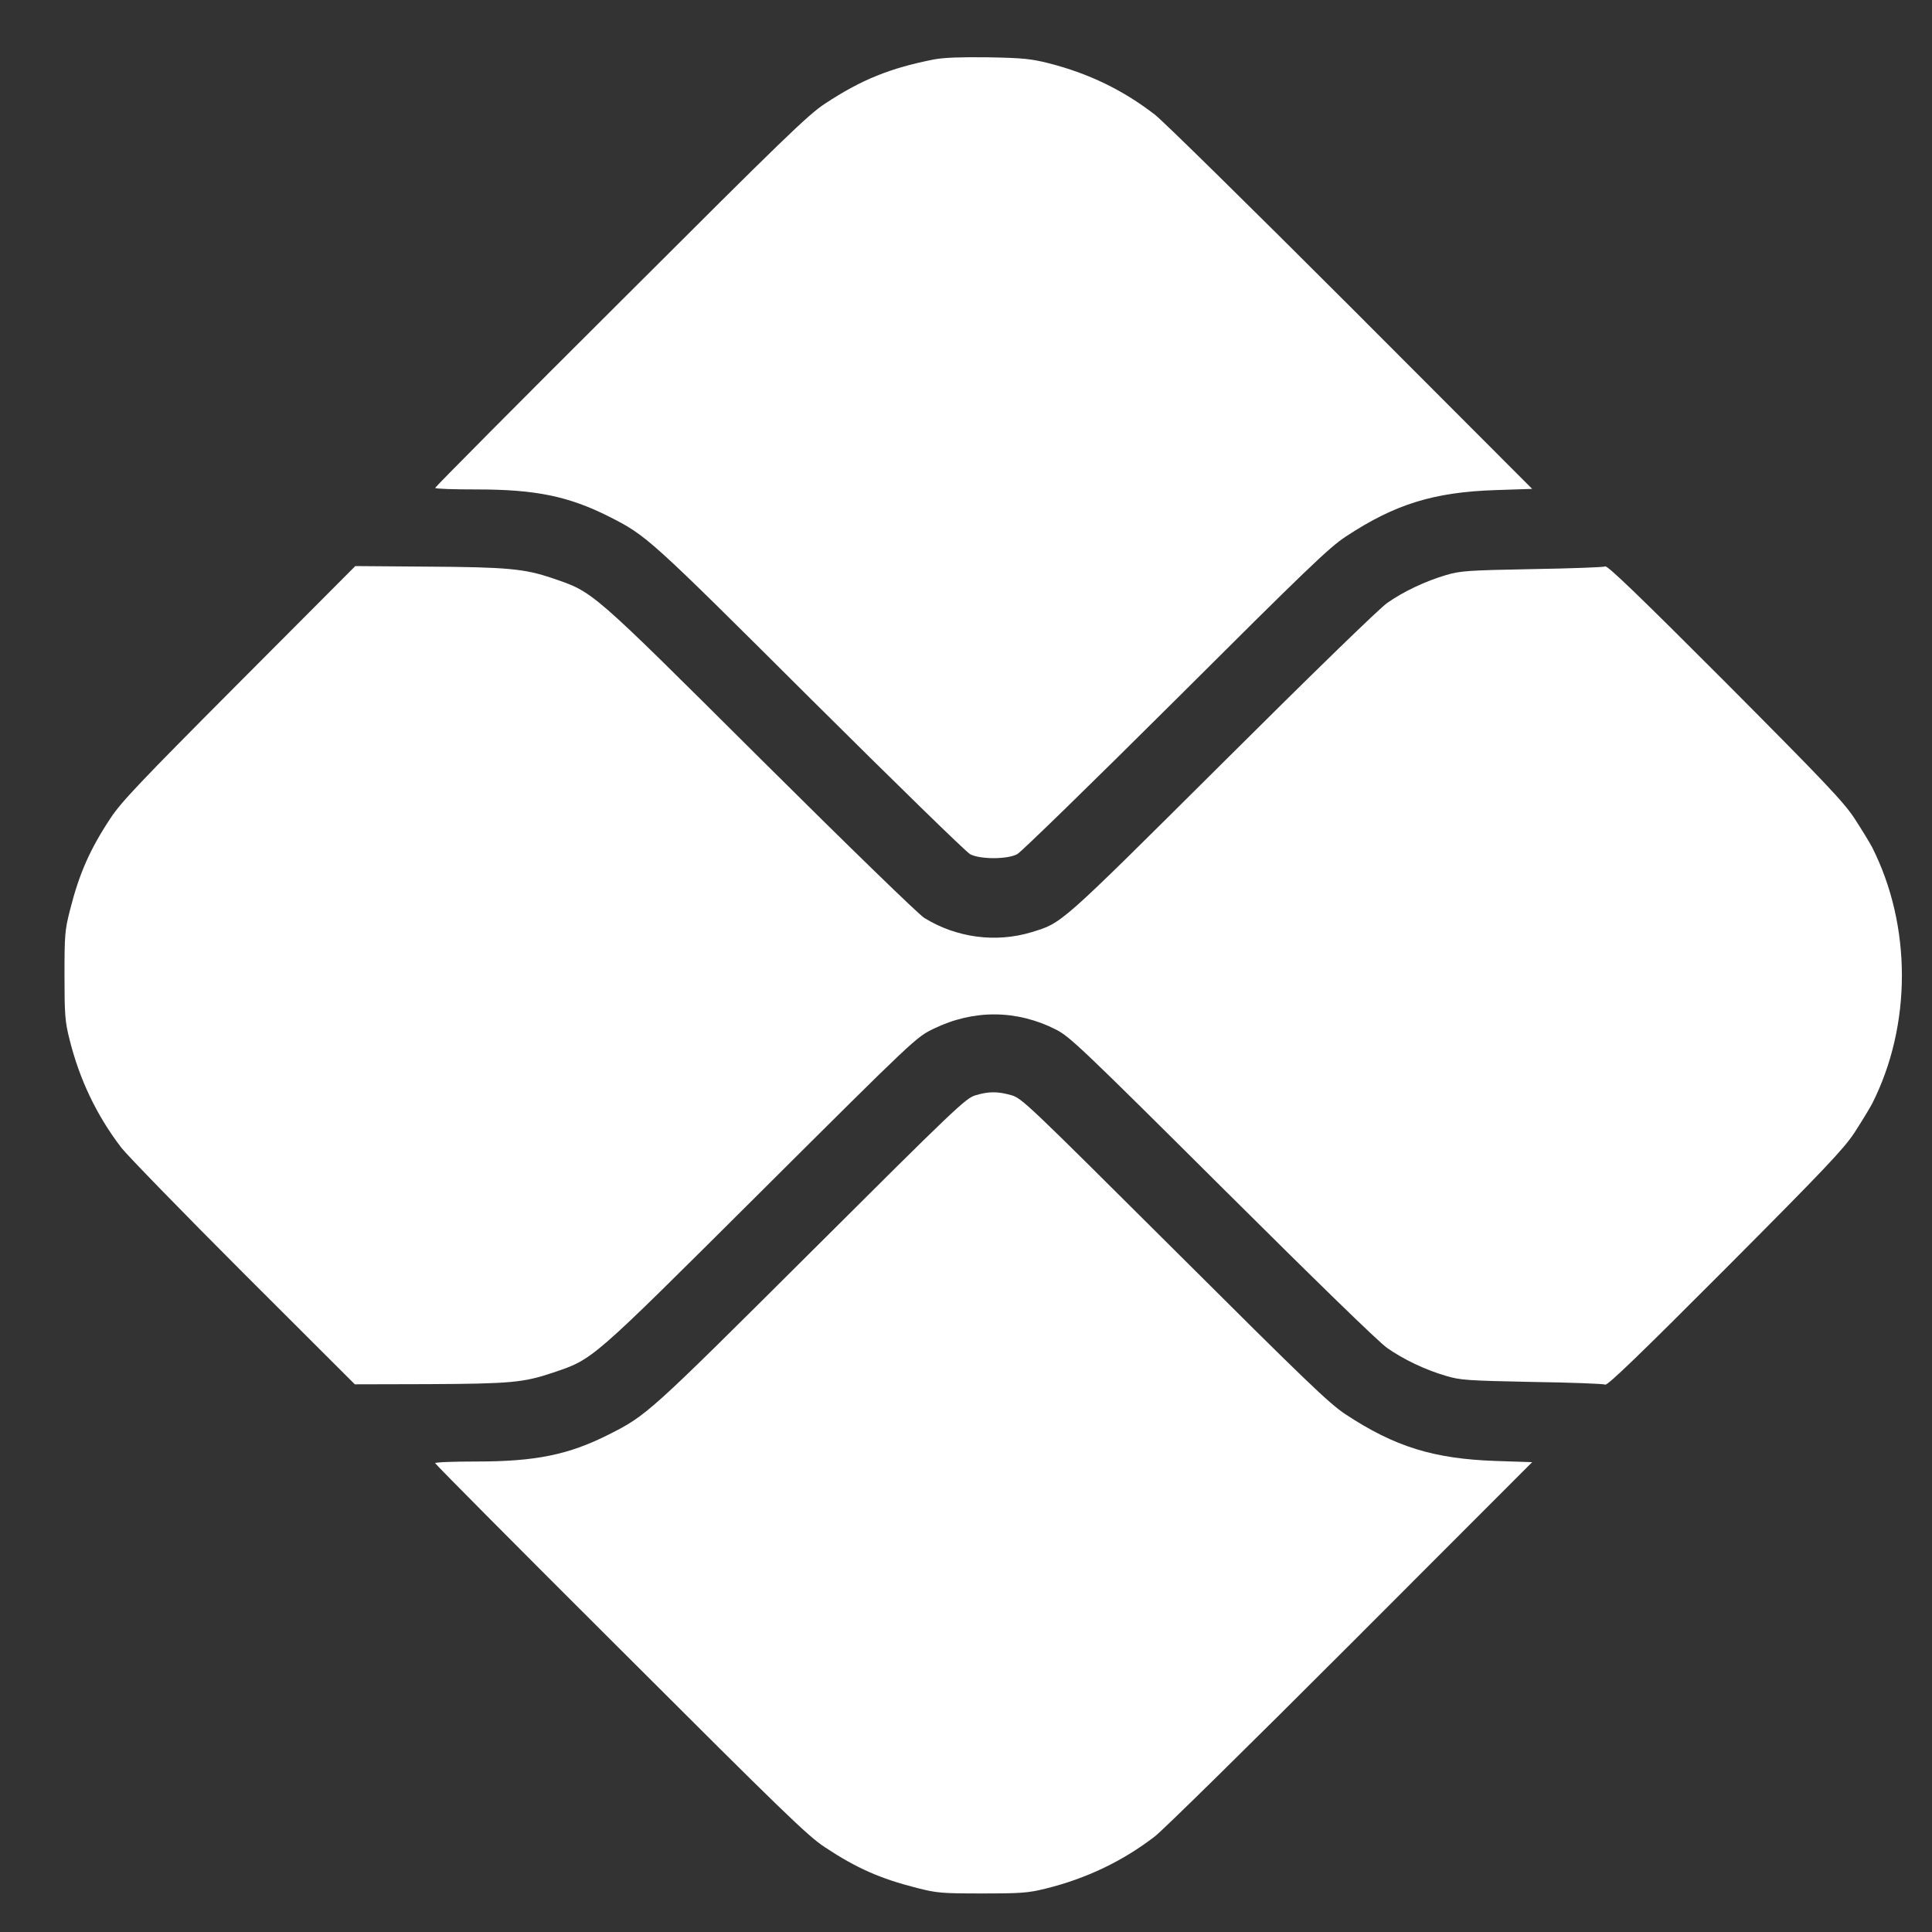 <svg xmlns="http://www.w3.org/2000/svg" width="21" height="21" viewBox="0 0 21 21" fill="none">
                    <rect x="0" y="0" width="21" height="21" fill="#333333" stroke="none"/>
                    <g clip-path="url(#clip0_1_327)">
                    <path d="M10.157 0.645C9.677 0.739 9.364 0.865 8.967 1.127C8.783 1.247 8.514 1.509 6.745 3.276C5.635 4.381 4.73 5.294 4.73 5.303C4.73 5.314 4.934 5.32 5.182 5.32C5.822 5.32 6.179 5.394 6.616 5.613C7.029 5.822 7.047 5.838 8.803 7.587C9.72 8.499 10.503 9.263 10.545 9.285C10.654 9.342 10.947 9.342 11.056 9.285C11.098 9.263 11.873 8.508 12.776 7.609C14.201 6.188 14.445 5.953 14.627 5.833C15.162 5.48 15.584 5.349 16.259 5.327L16.654 5.314L14.683 3.34C13.598 2.255 12.641 1.314 12.554 1.247C12.206 0.978 11.835 0.799 11.402 0.688C11.207 0.639 11.12 0.63 10.745 0.623C10.443 0.619 10.266 0.626 10.157 0.645Z" fill="white"/>
                    <path d="M2.601 7.418C1.524 8.499 1.32 8.714 1.202 8.892C0.976 9.234 0.861 9.496 0.761 9.891C0.705 10.111 0.701 10.159 0.701 10.603C0.701 11.027 0.707 11.103 0.754 11.291C0.863 11.733 1.052 12.128 1.322 12.479C1.389 12.563 1.986 13.178 2.65 13.842L3.857 15.047L4.654 15.045C5.549 15.041 5.691 15.027 6.002 14.923C6.454 14.77 6.399 14.816 8.27 12.954C9.955 11.276 9.957 11.276 10.146 11.183C10.583 10.97 11.054 10.974 11.484 11.194C11.631 11.271 11.773 11.405 13.287 12.912C14.277 13.897 14.987 14.59 15.078 14.652C15.254 14.776 15.493 14.89 15.72 14.956C15.871 15.001 15.946 15.007 16.65 15.021C17.072 15.027 17.431 15.041 17.449 15.05C17.473 15.061 17.82 14.728 18.75 13.795C19.833 12.708 20.037 12.492 20.155 12.315C20.23 12.199 20.317 12.057 20.348 11.999C20.781 11.145 20.781 10.062 20.348 9.207C20.317 9.149 20.23 9.007 20.155 8.892C20.037 8.714 19.833 8.499 18.75 7.411C17.82 6.479 17.473 6.146 17.449 6.157C17.431 6.166 17.072 6.179 16.65 6.186C15.946 6.199 15.871 6.206 15.72 6.25C15.493 6.317 15.254 6.43 15.078 6.554C14.989 6.617 14.27 7.316 13.276 8.306C11.495 10.077 11.549 10.028 11.211 10.133C10.823 10.25 10.395 10.193 10.046 9.977C9.982 9.937 9.231 9.207 8.259 8.241C6.401 6.392 6.454 6.439 6.002 6.284C5.7 6.182 5.515 6.164 4.634 6.159L3.862 6.153L2.601 7.418Z" fill="white"/>
                    <path d="M10.601 11.906C10.497 11.937 10.377 12.051 8.814 13.609C7.047 15.369 7.029 15.385 6.616 15.593C6.181 15.813 5.82 15.886 5.18 15.886C4.932 15.886 4.73 15.893 4.73 15.904C4.73 15.913 5.635 16.825 6.745 17.931C8.514 19.698 8.783 19.96 8.967 20.079C9.309 20.306 9.571 20.421 9.966 20.521C10.186 20.577 10.235 20.581 10.679 20.581C11.103 20.581 11.178 20.575 11.367 20.528C11.808 20.419 12.204 20.23 12.554 19.96C12.641 19.893 13.598 18.952 14.683 17.866L16.654 15.893L16.259 15.88C15.584 15.857 15.162 15.726 14.627 15.374C14.445 15.254 14.199 15.016 12.765 13.587C11.162 11.991 11.107 11.937 10.992 11.904C10.843 11.862 10.747 11.862 10.601 11.906Z" fill="white"/>
                    </g>
                    <defs>
                    <clipPath id="clip0_1_327">
                    <rect width="20" height="20" fill="white" transform="translate(0.69 0.603)"/>
                    </clipPath>
                    </defs>
                </svg>